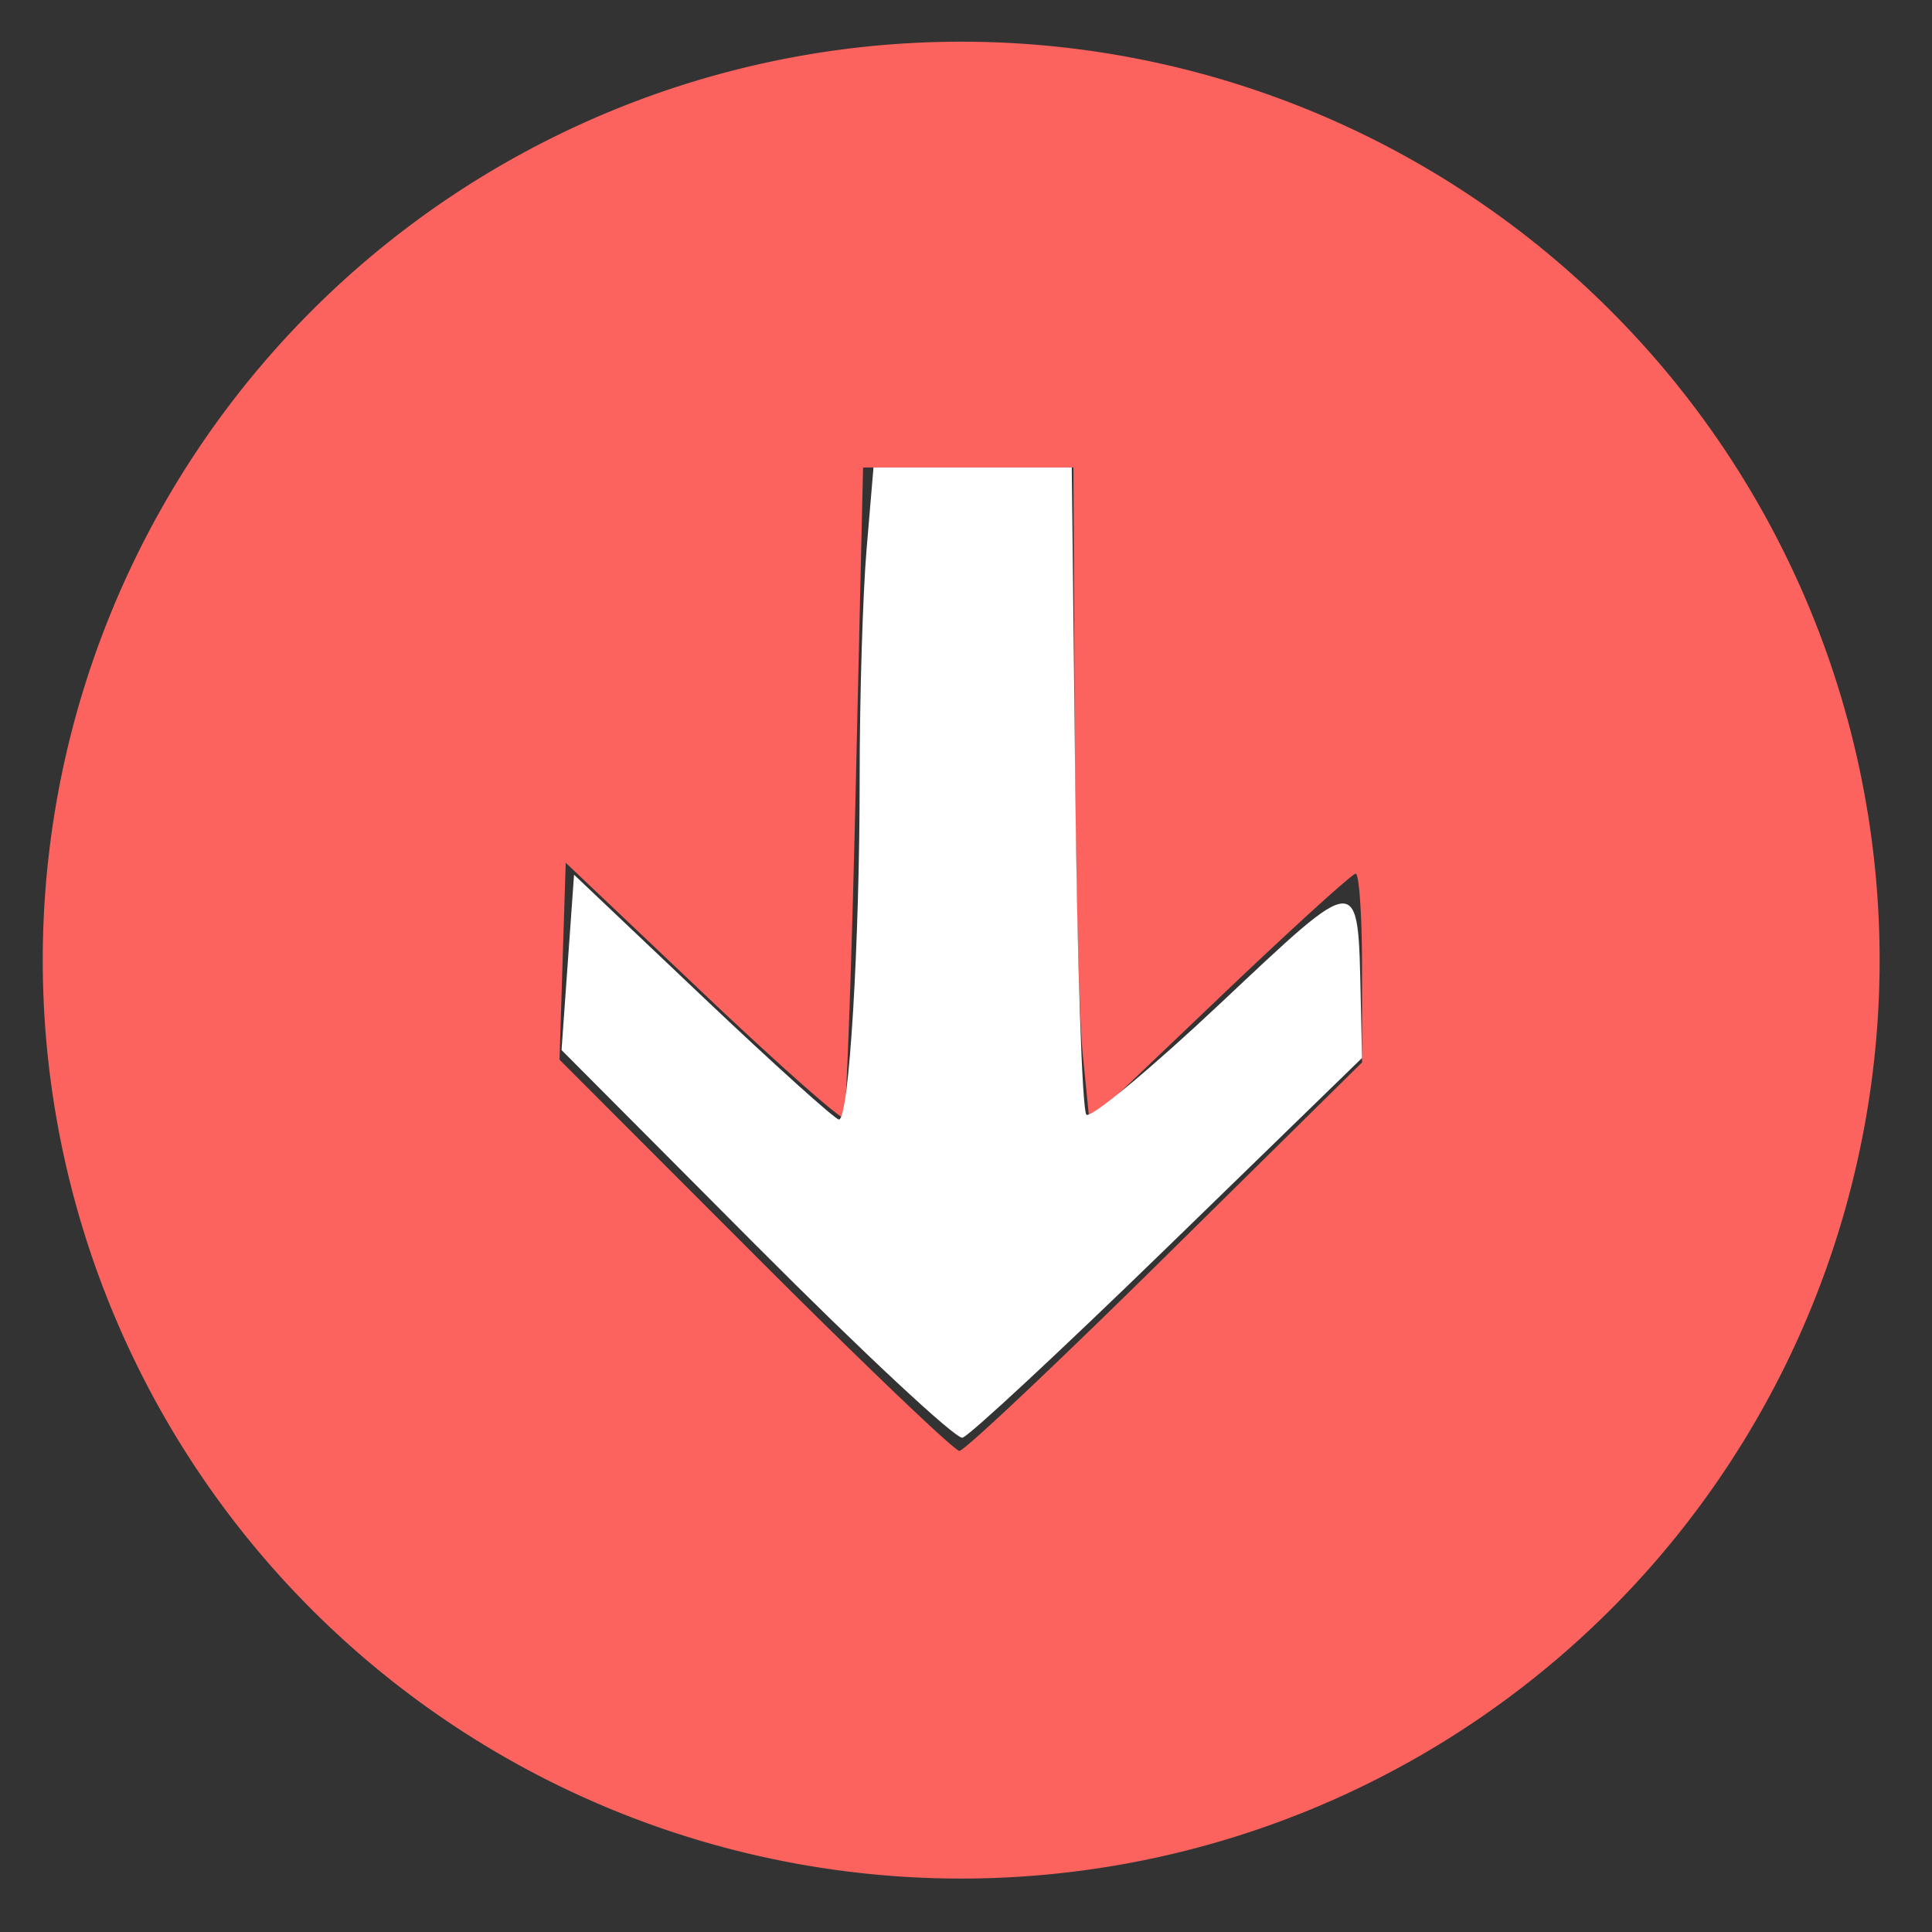 <?xml version="1.0" encoding="UTF-8" standalone="no"?>
<svg
   xmlns:dc="http://purl.org/dc/elements/1.1/"
   xmlns:cc="http://creativecommons.org/ns#"
   xmlns:rdf="http://www.w3.org/1999/02/22-rdf-syntax-ns#"
   xmlns:svg="http://www.w3.org/2000/svg"
   xmlns="http://www.w3.org/2000/svg"
   version="1.1"
   id="svg2"
   viewBox="0 0 516.43 516.43"
   height="145.748mm"
   width="145.748mm">
  <rect x="0" y="0" width="516.43" height="516.43" fill="#333333" stroke="none"/>
  <defs
     id="defs4" />
  <g
     transform="translate(-100.639,-254.823)"
     id="layer1">
    <path
       id="path4185"
       d="m 357.567,265.967 a 245.5,245.5 0 0 0 -245.5,245.5 245.5,245.5 0 0 0 245.5,245.5 245.5,245.5 0 0 0 245.5,-245.5 245.5,245.5 0 0 0 -245.5,-245.5 z m -26.229,113.824 28.117,0 28.115,0 0.334,69.285 c 0.184,38.107 1.15,77.44 2.145,87.406 l 1.809,18.121 34.732,-33.121 c 19.103,-18.216 35.495,-33.121 36.428,-33.121 0.933,0 1.697,11.352 1.697,25.227 l 0,25.227 -52.598,51.916 c -28.928,28.554 -53.689,51.916 -55.027,51.916 -1.338,0 -25.936,-23.528 -54.662,-52.285 l -52.229,-52.285 0.828,-26.32 0.83,-26.318 36.553,34.672 c 20.104,19.069 37.098,34.125 37.766,33.457 0.668,-0.668 2.102,-40.039 3.188,-87.494 l 1.975,-86.281 z"
       style="opacity:1;fill:#fc635e;fill-opacity:1" />
    <path
       id="path4161"
       d="m 302.728,587.705 -51.986,-52.2 1.671,-23.431 1.671,-23.431 34.493,32.717 c 18.971,17.994 35.313,32.717 36.316,32.717 2.701,0 5.537,-46.832 5.537,-91.436 0,-21.521 0.832,-48.967 1.848,-60.99 l 1.848,-21.86 26.5,0 26.5,0 0.938,85.48 c 0.516,47.014 1.851,86.391 2.966,87.505 1.116,1.114 17.187,-12.226 35.714,-29.644 37.865,-35.597 36.869,-35.575 37.633,-0.852 l 0.338,15.346 -51.81,50.369 c -28.495,27.703 -53.245,50.716 -55,51.14 -1.755,0.424 -26.584,-22.718 -55.176,-51.429 z"
       style="opacity:1;fill:#ffffff;fill-opacity:1" />
  </g>
</svg>
